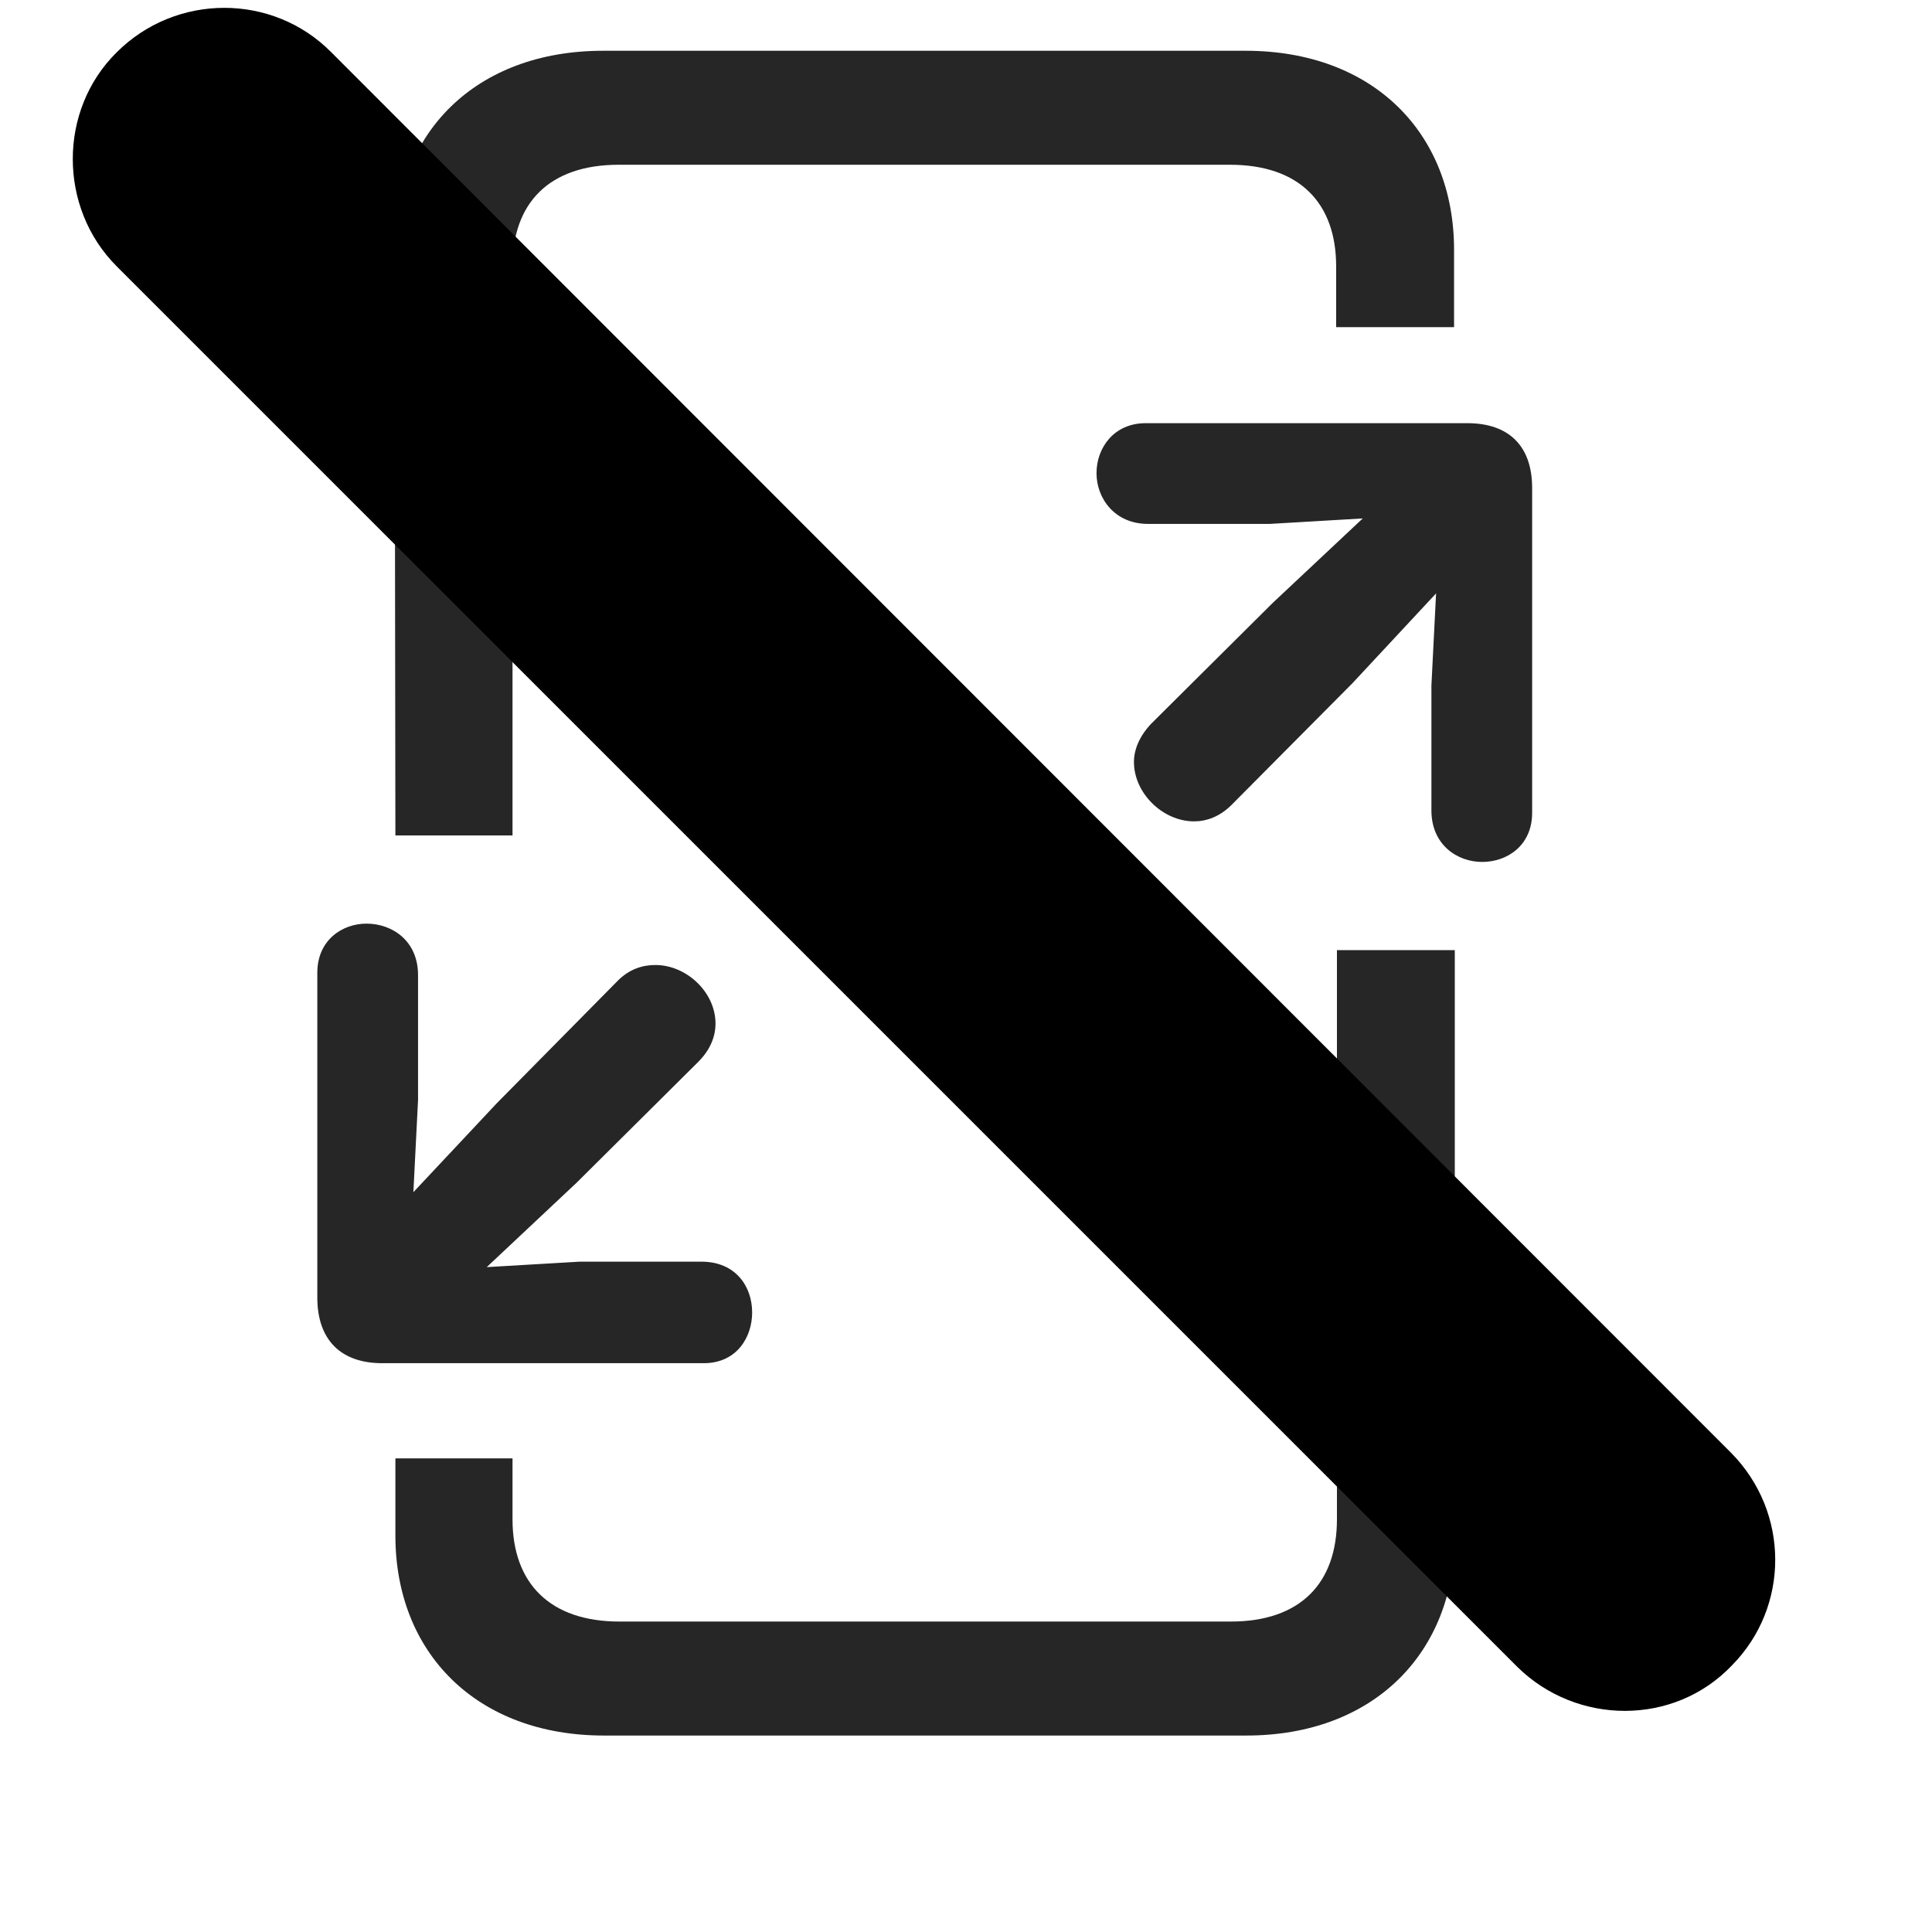 <svg width="29" height="29" viewBox="0 0 29 29" fill="currentColor" xmlns="http://www.w3.org/2000/svg">
<g clip-path="url(#clip0_2207_36918)">
<path d="M5.935 12.54H7.693V3.997C7.693 3.047 8.244 2.473 9.287 2.473H18.462C19.505 2.473 20.056 3.047 20.056 3.997V4.911H21.826V3.75C21.826 1.993 20.607 0.762 18.697 0.762H9.052C7.142 0.762 5.923 1.993 5.923 3.75L5.935 12.54ZM9.064 26.051H18.709C20.619 26.051 21.837 24.809 21.837 23.051V14.262H20.068V22.805C20.068 23.766 19.517 24.34 18.474 24.34H9.298C8.255 24.34 7.693 23.766 7.693 22.805V21.891H5.935V23.051C5.935 24.809 7.154 26.051 9.064 26.051ZM17.197 6.352C16.716 6.352 16.459 6.727 16.459 7.102C16.459 7.477 16.728 7.864 17.232 7.864H19.06L20.455 7.782L19.107 9.047L17.279 10.864C17.103 11.051 17.021 11.251 17.021 11.438C17.021 11.907 17.455 12.329 17.923 12.329C18.111 12.329 18.31 12.258 18.486 12.082L20.302 10.254L21.556 8.907L21.486 10.29V12.165C21.486 12.68 21.873 12.938 22.248 12.938C22.623 12.938 22.998 12.692 22.998 12.2V7.325C22.998 6.692 22.646 6.352 22.025 6.352H17.197ZM5.736 20.462H10.564C11.056 20.462 11.29 20.075 11.29 19.7C11.29 19.313 11.044 18.938 10.529 18.938H8.701L7.306 19.02L8.654 17.754L10.482 15.938C10.658 15.762 10.74 15.563 10.74 15.364C10.74 14.895 10.306 14.485 9.837 14.485C9.65 14.485 9.451 14.543 9.275 14.719L7.458 16.559L6.205 17.895L6.275 16.512V14.637C6.275 14.122 5.888 13.864 5.501 13.864C5.138 13.864 4.763 14.11 4.763 14.602V19.477C4.763 20.11 5.115 20.462 5.736 20.462Z" fill="currentColor" fill-opacity="0.85"/>
<path d="M22.775 25.02C23.666 25.899 25.13 25.911 25.998 24.997C26.865 24.118 26.865 22.7 25.986 21.809L4.974 0.786C4.095 -0.105 2.642 -0.105 1.751 0.786C0.873 1.653 0.873 3.118 1.751 3.997L22.775 25.02Z" fill="currentColor"/>
<path d="M23.748 24.059C24.087 24.399 24.673 24.411 25.025 24.059C25.365 23.696 25.377 23.133 25.025 22.782L4.013 1.747C3.662 1.395 3.076 1.395 2.724 1.747C2.384 2.098 2.384 2.684 2.724 3.024L23.748 24.059Z" fill="currentColor" fill-opacity="0.85"/>
</g>
<defs>
<clipPath id="clip0_2207_36918">
<rect width="25.554" height="27.082" fill="currentColor" transform="translate(1.092 0.118)"/>
</clipPath>
</defs>
</svg>
